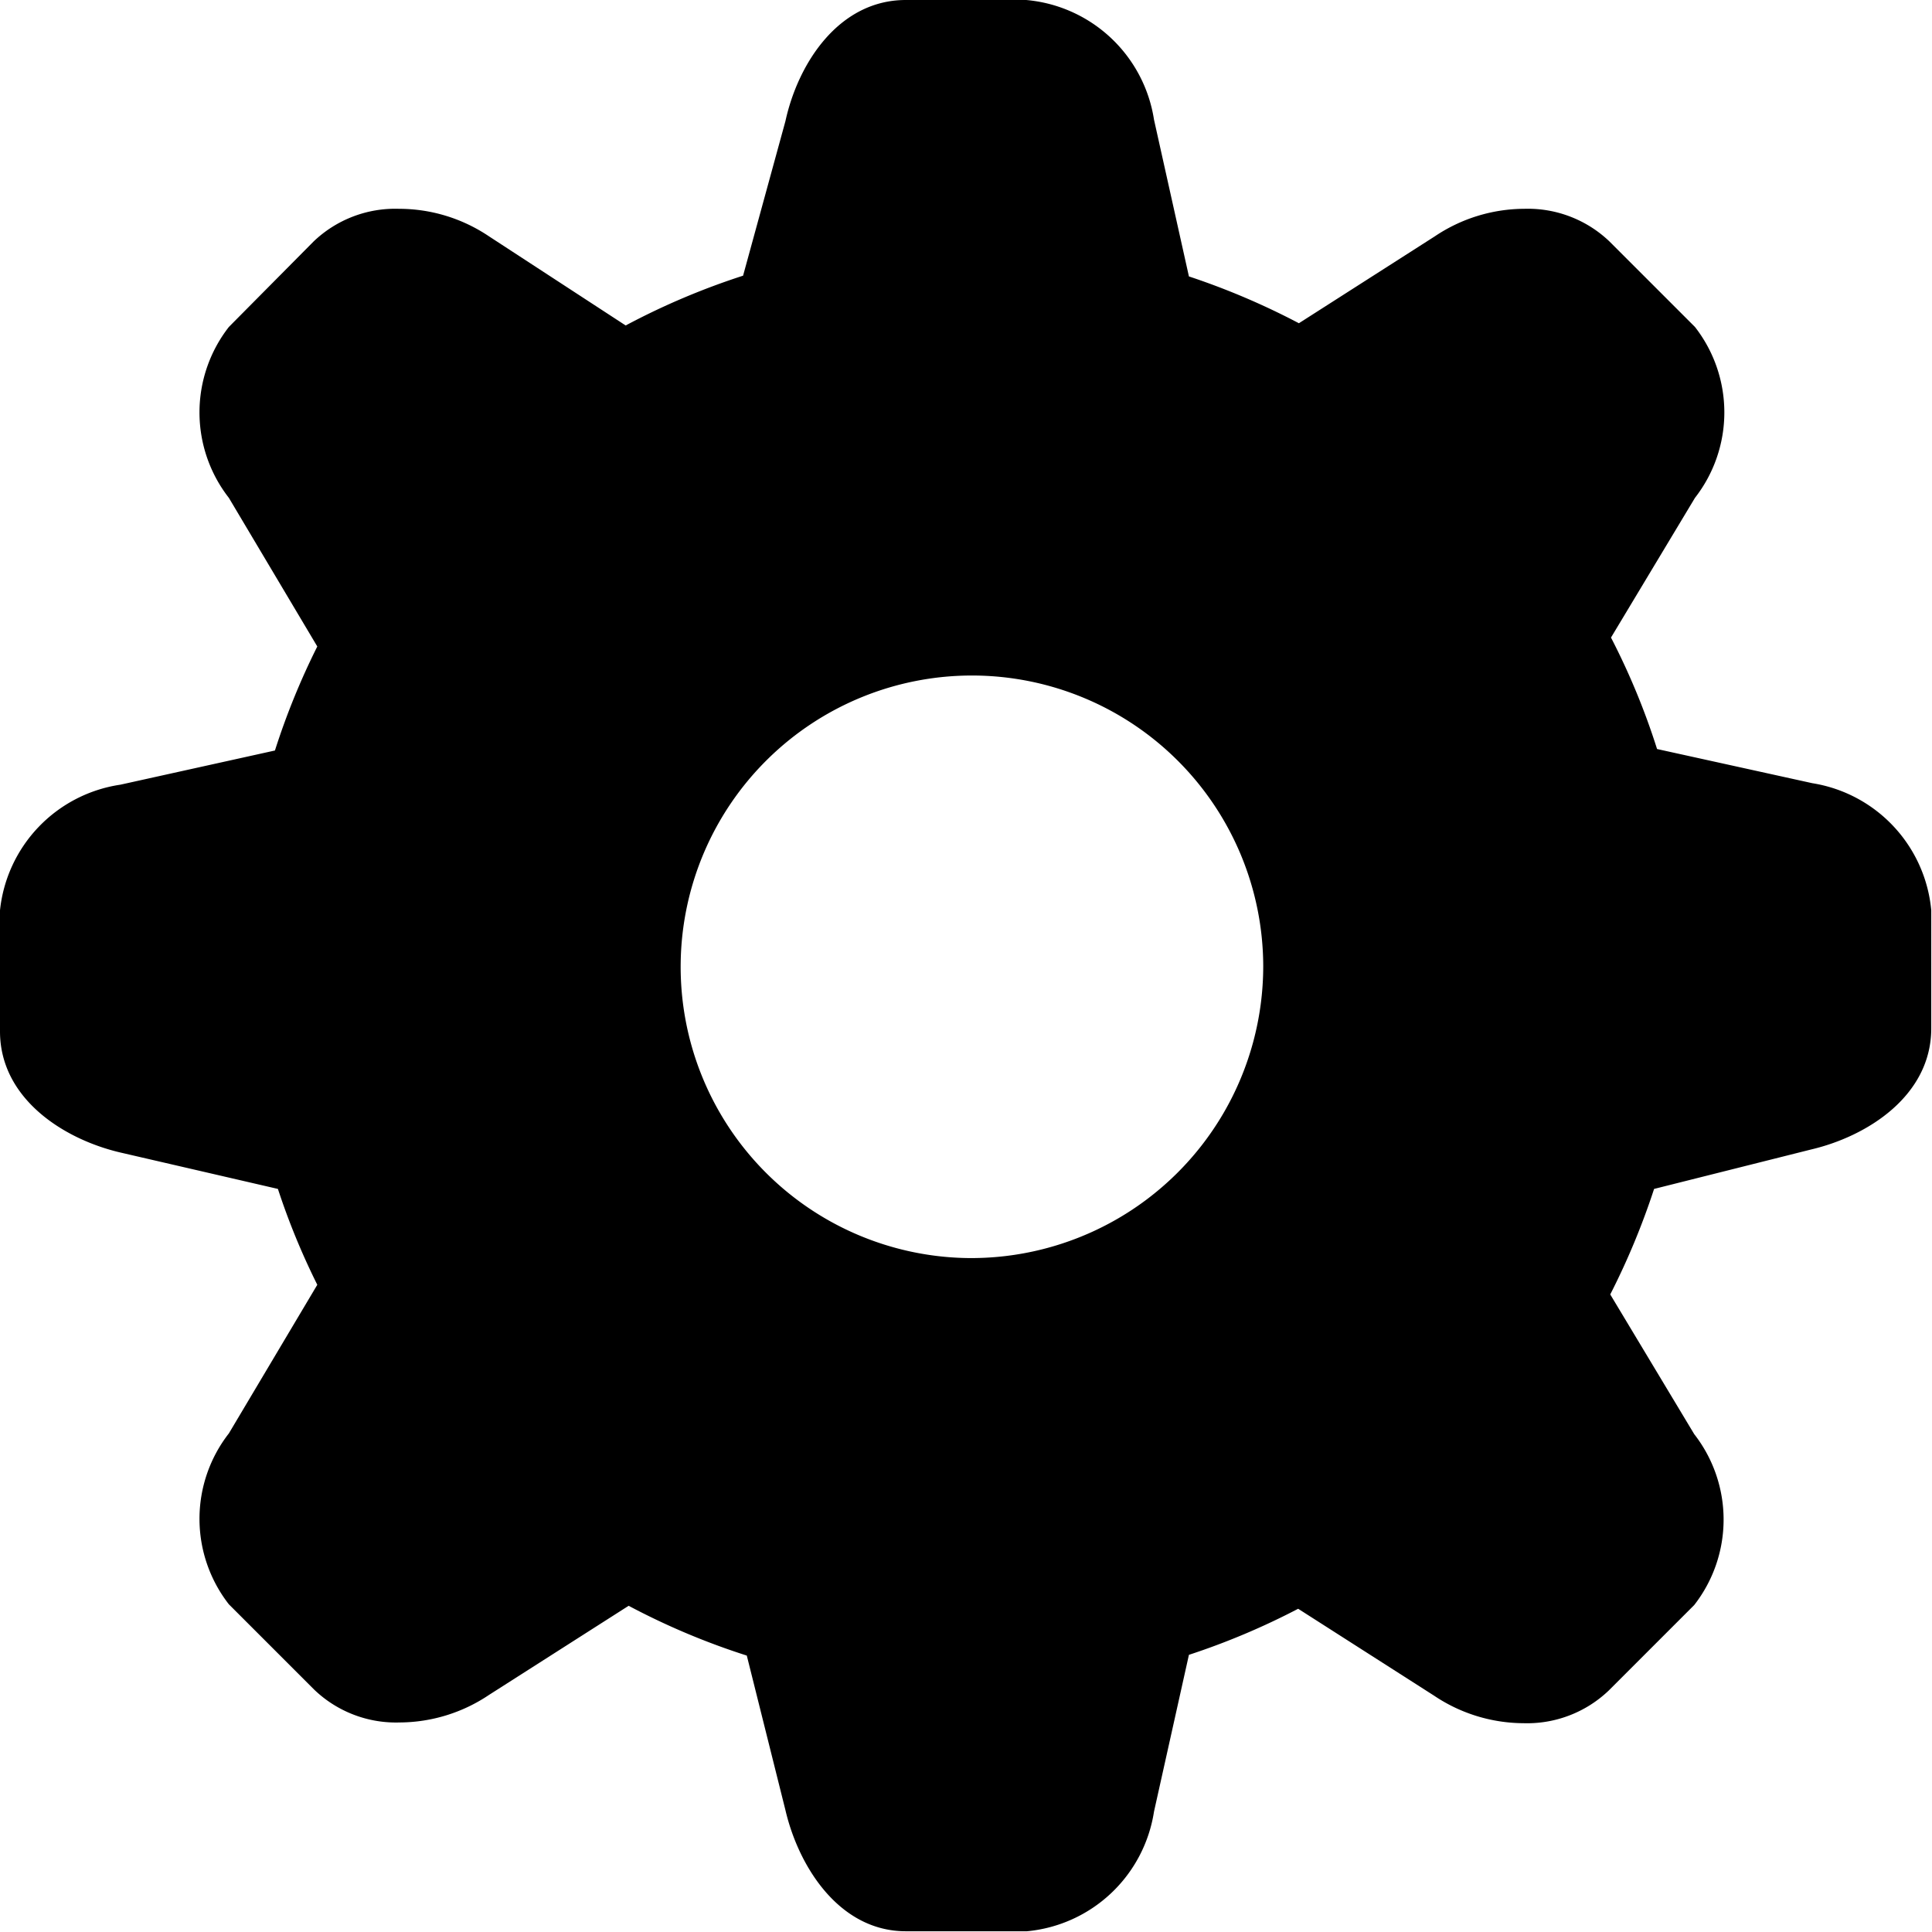 <svg id="图层_18" data-name="图层 18" xmlns="http://www.w3.org/2000/svg" viewBox="0 0 26 26"><title>设置</title><path d="M24.39,10.54h0l-2.09-.46a9.53,9.53,0,0,0-.62-1.5L22.81,6.7a1.87,1.87,0,0,0,0-2.3L21.66,3.25a1.59,1.59,0,0,0-1.15-.44,2.17,2.17,0,0,0-1.2.37L17.48,4.35A9.82,9.82,0,0,0,16,3.72l-.47-2.11A1.91,1.91,0,0,0,13.81,0H12.19c-.9,0-1.45.85-1.62,1.63L10,3.71a9.7,9.7,0,0,0-1.58.67L6.58,3.18a2.17,2.17,0,0,0-1.21-.37,1.59,1.59,0,0,0-1.15.44L3.08,4.4a1.87,1.87,0,0,0,0,2.3l1.19,2a9.75,9.75,0,0,0-.57,1.4l-2.08.46A1.91,1.91,0,0,0,0,12.25v1.63c0,.9.85,1.45,1.62,1.63L3.74,16a9.56,9.56,0,0,0,.53,1.29l-1.19,2a1.87,1.87,0,0,0,0,2.3l1.15,1.15a1.59,1.59,0,0,0,1.15.44,2.17,2.17,0,0,0,1.2-.37l1.88-1.2a9.62,9.62,0,0,0,1.59.67l.52,2.08c.18.77.73,1.63,1.62,1.63h1.63a1.91,1.91,0,0,0,1.71-1.61L16,22.27a9.7,9.7,0,0,0,1.47-.62l1.83,1.17a2.17,2.17,0,0,0,1.2.37,1.59,1.59,0,0,0,1.15-.44l1.15-1.15a1.87,1.87,0,0,0,0-2.3l-1.13-1.88A9.9,9.9,0,0,0,22.26,16l2.11-.53c.77-.18,1.62-.73,1.62-1.63V12.25A1.91,1.91,0,0,0,24.39,10.54ZM13,16.93A3.92,3.92,0,1,1,17,13,3.93,3.93,0,0,1,13,16.93Z"/></svg>